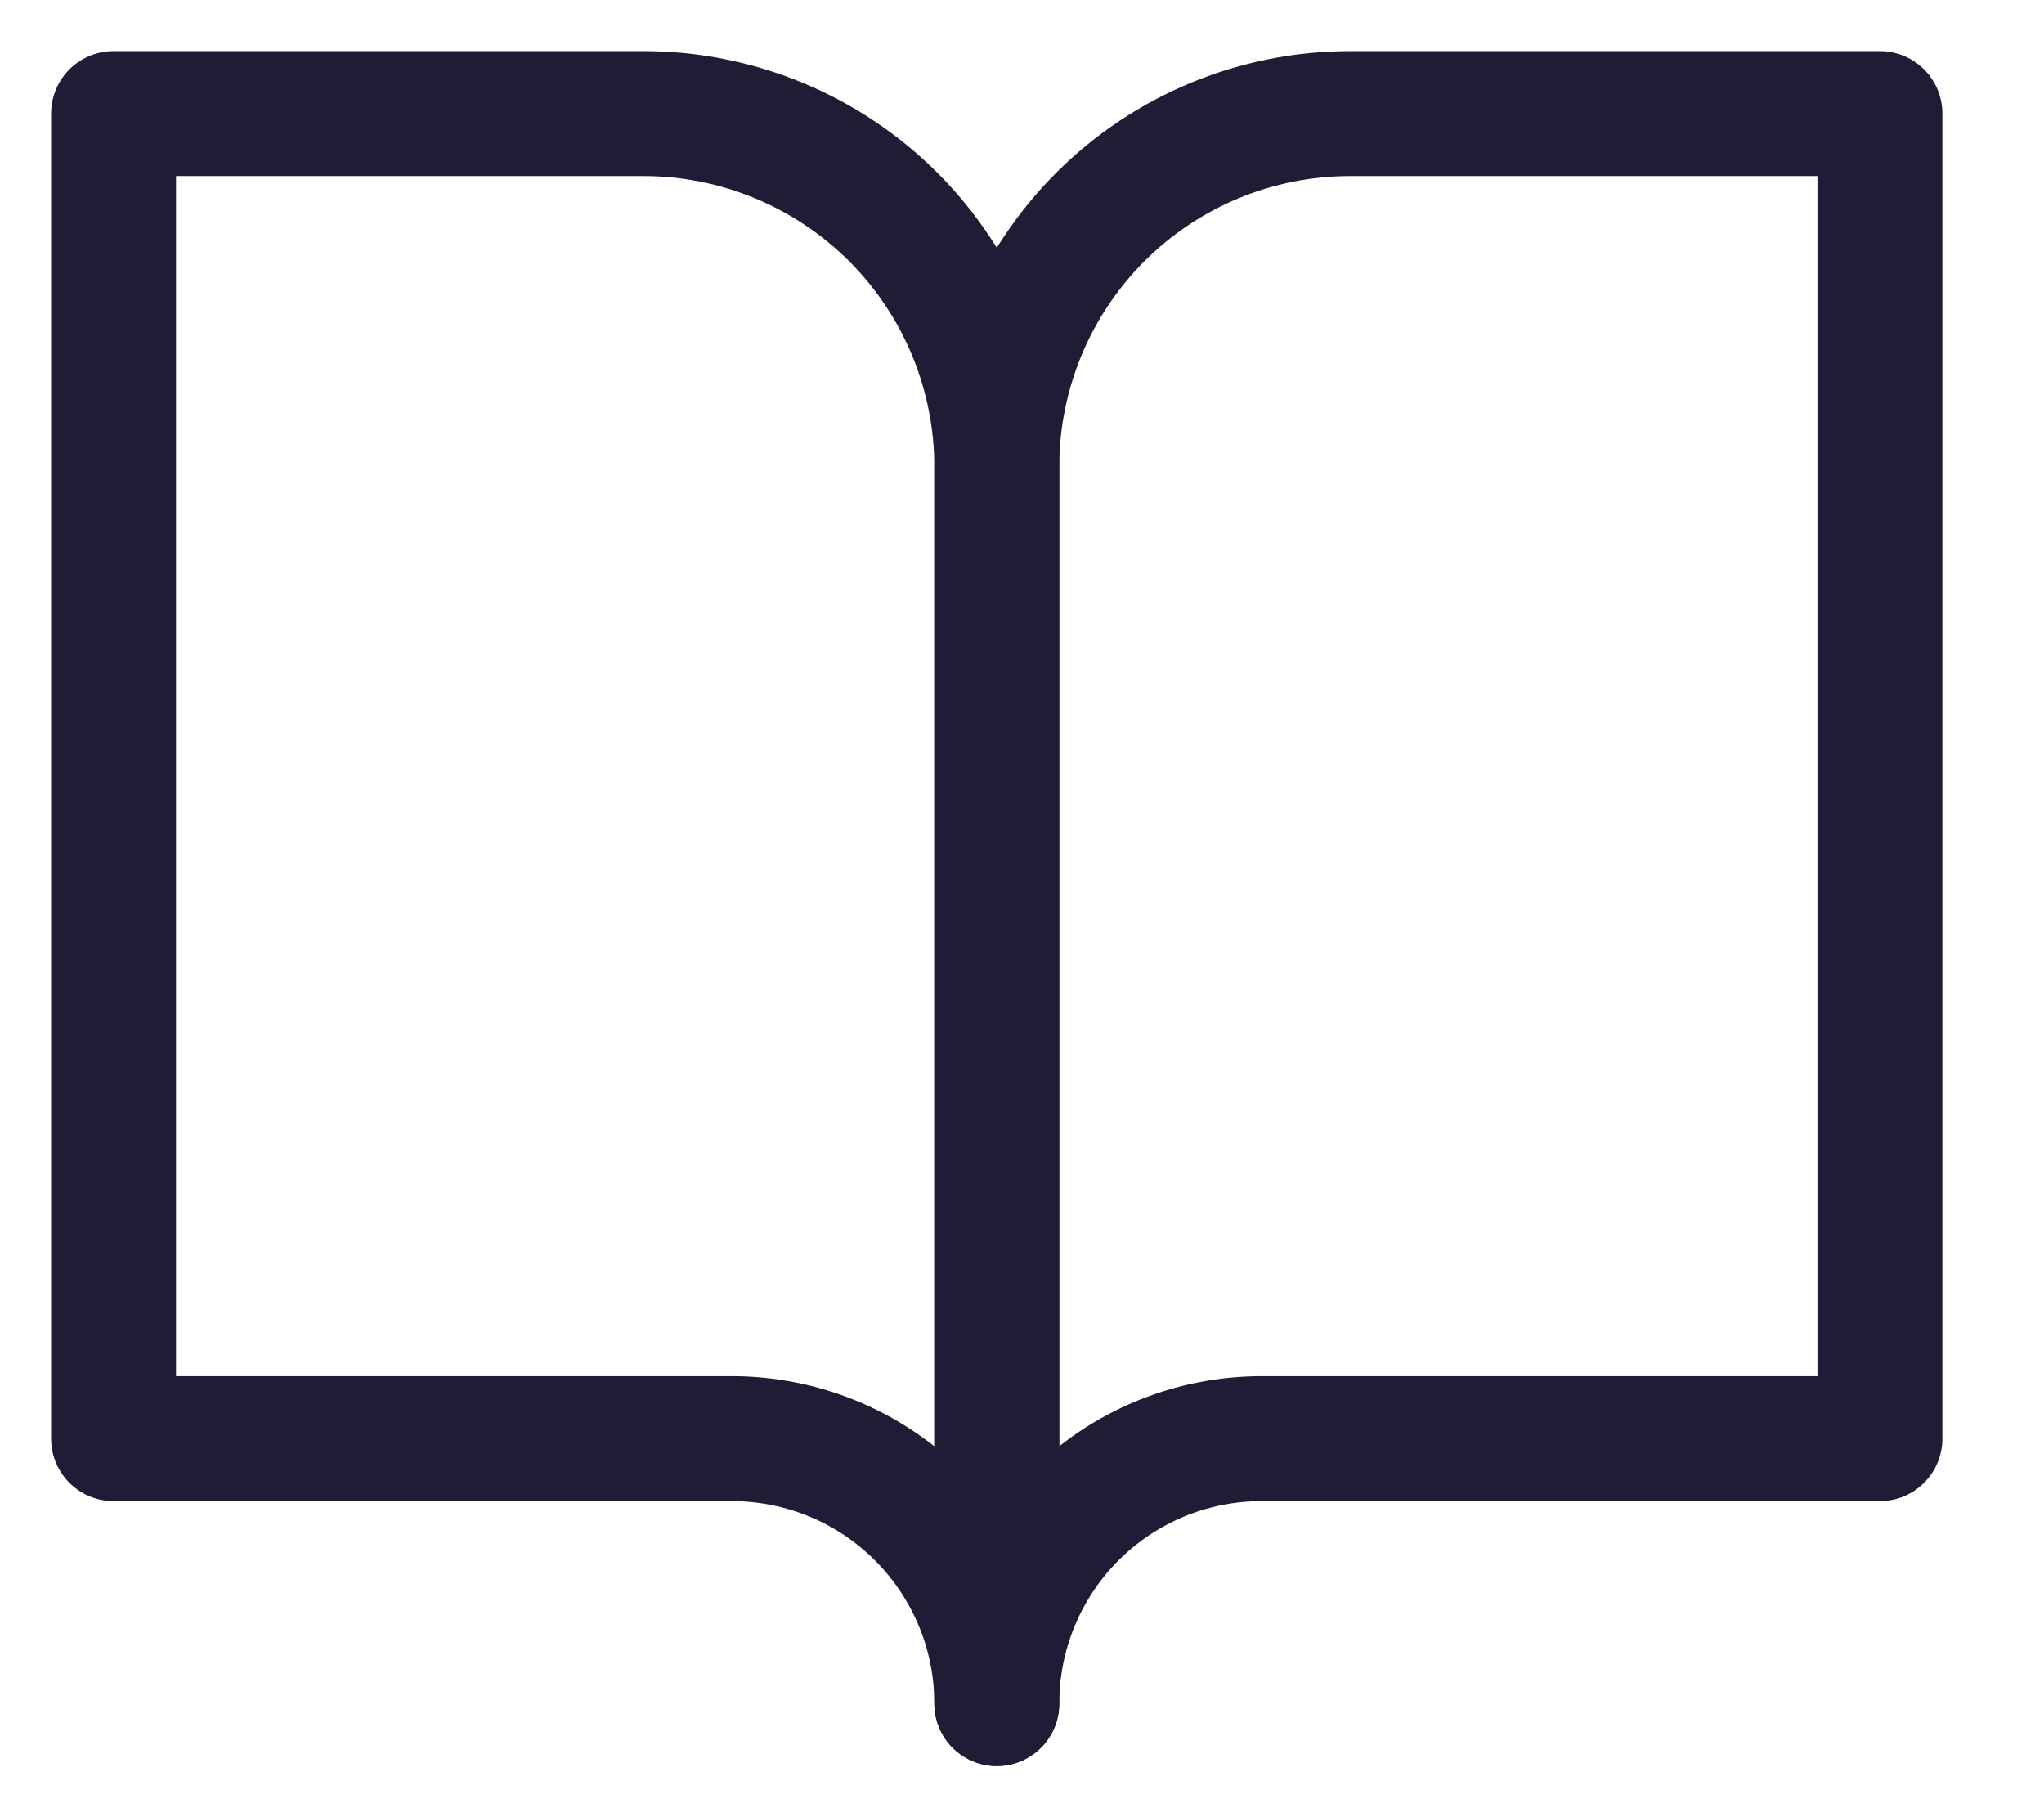 <svg width="18" height="16" viewBox="0 0 18 16" fill="none" xmlns="http://www.w3.org/2000/svg">
<path d="M1 1H5.667C6.492 1 7.283 1.328 7.867 1.911C8.45 2.495 8.778 3.286 8.778 4.111V15C8.778 14.381 8.532 13.788 8.094 13.35C7.657 12.912 7.063 12.667 6.444 12.667H1V1Z" stroke="#1F1D36" stroke-width="1.1" stroke-linecap="round" stroke-linejoin="round"/>
<path d="M16.555 1H11.889C11.064 1 10.272 1.328 9.689 1.911C9.106 2.495 8.778 3.286 8.778 4.111V15C8.778 14.381 9.024 13.788 9.461 13.35C9.899 12.912 10.492 12.667 11.111 12.667H16.555V1Z" stroke="#1F1D36" stroke-width="1.1" stroke-linecap="round" stroke-linejoin="round"/>
</svg>